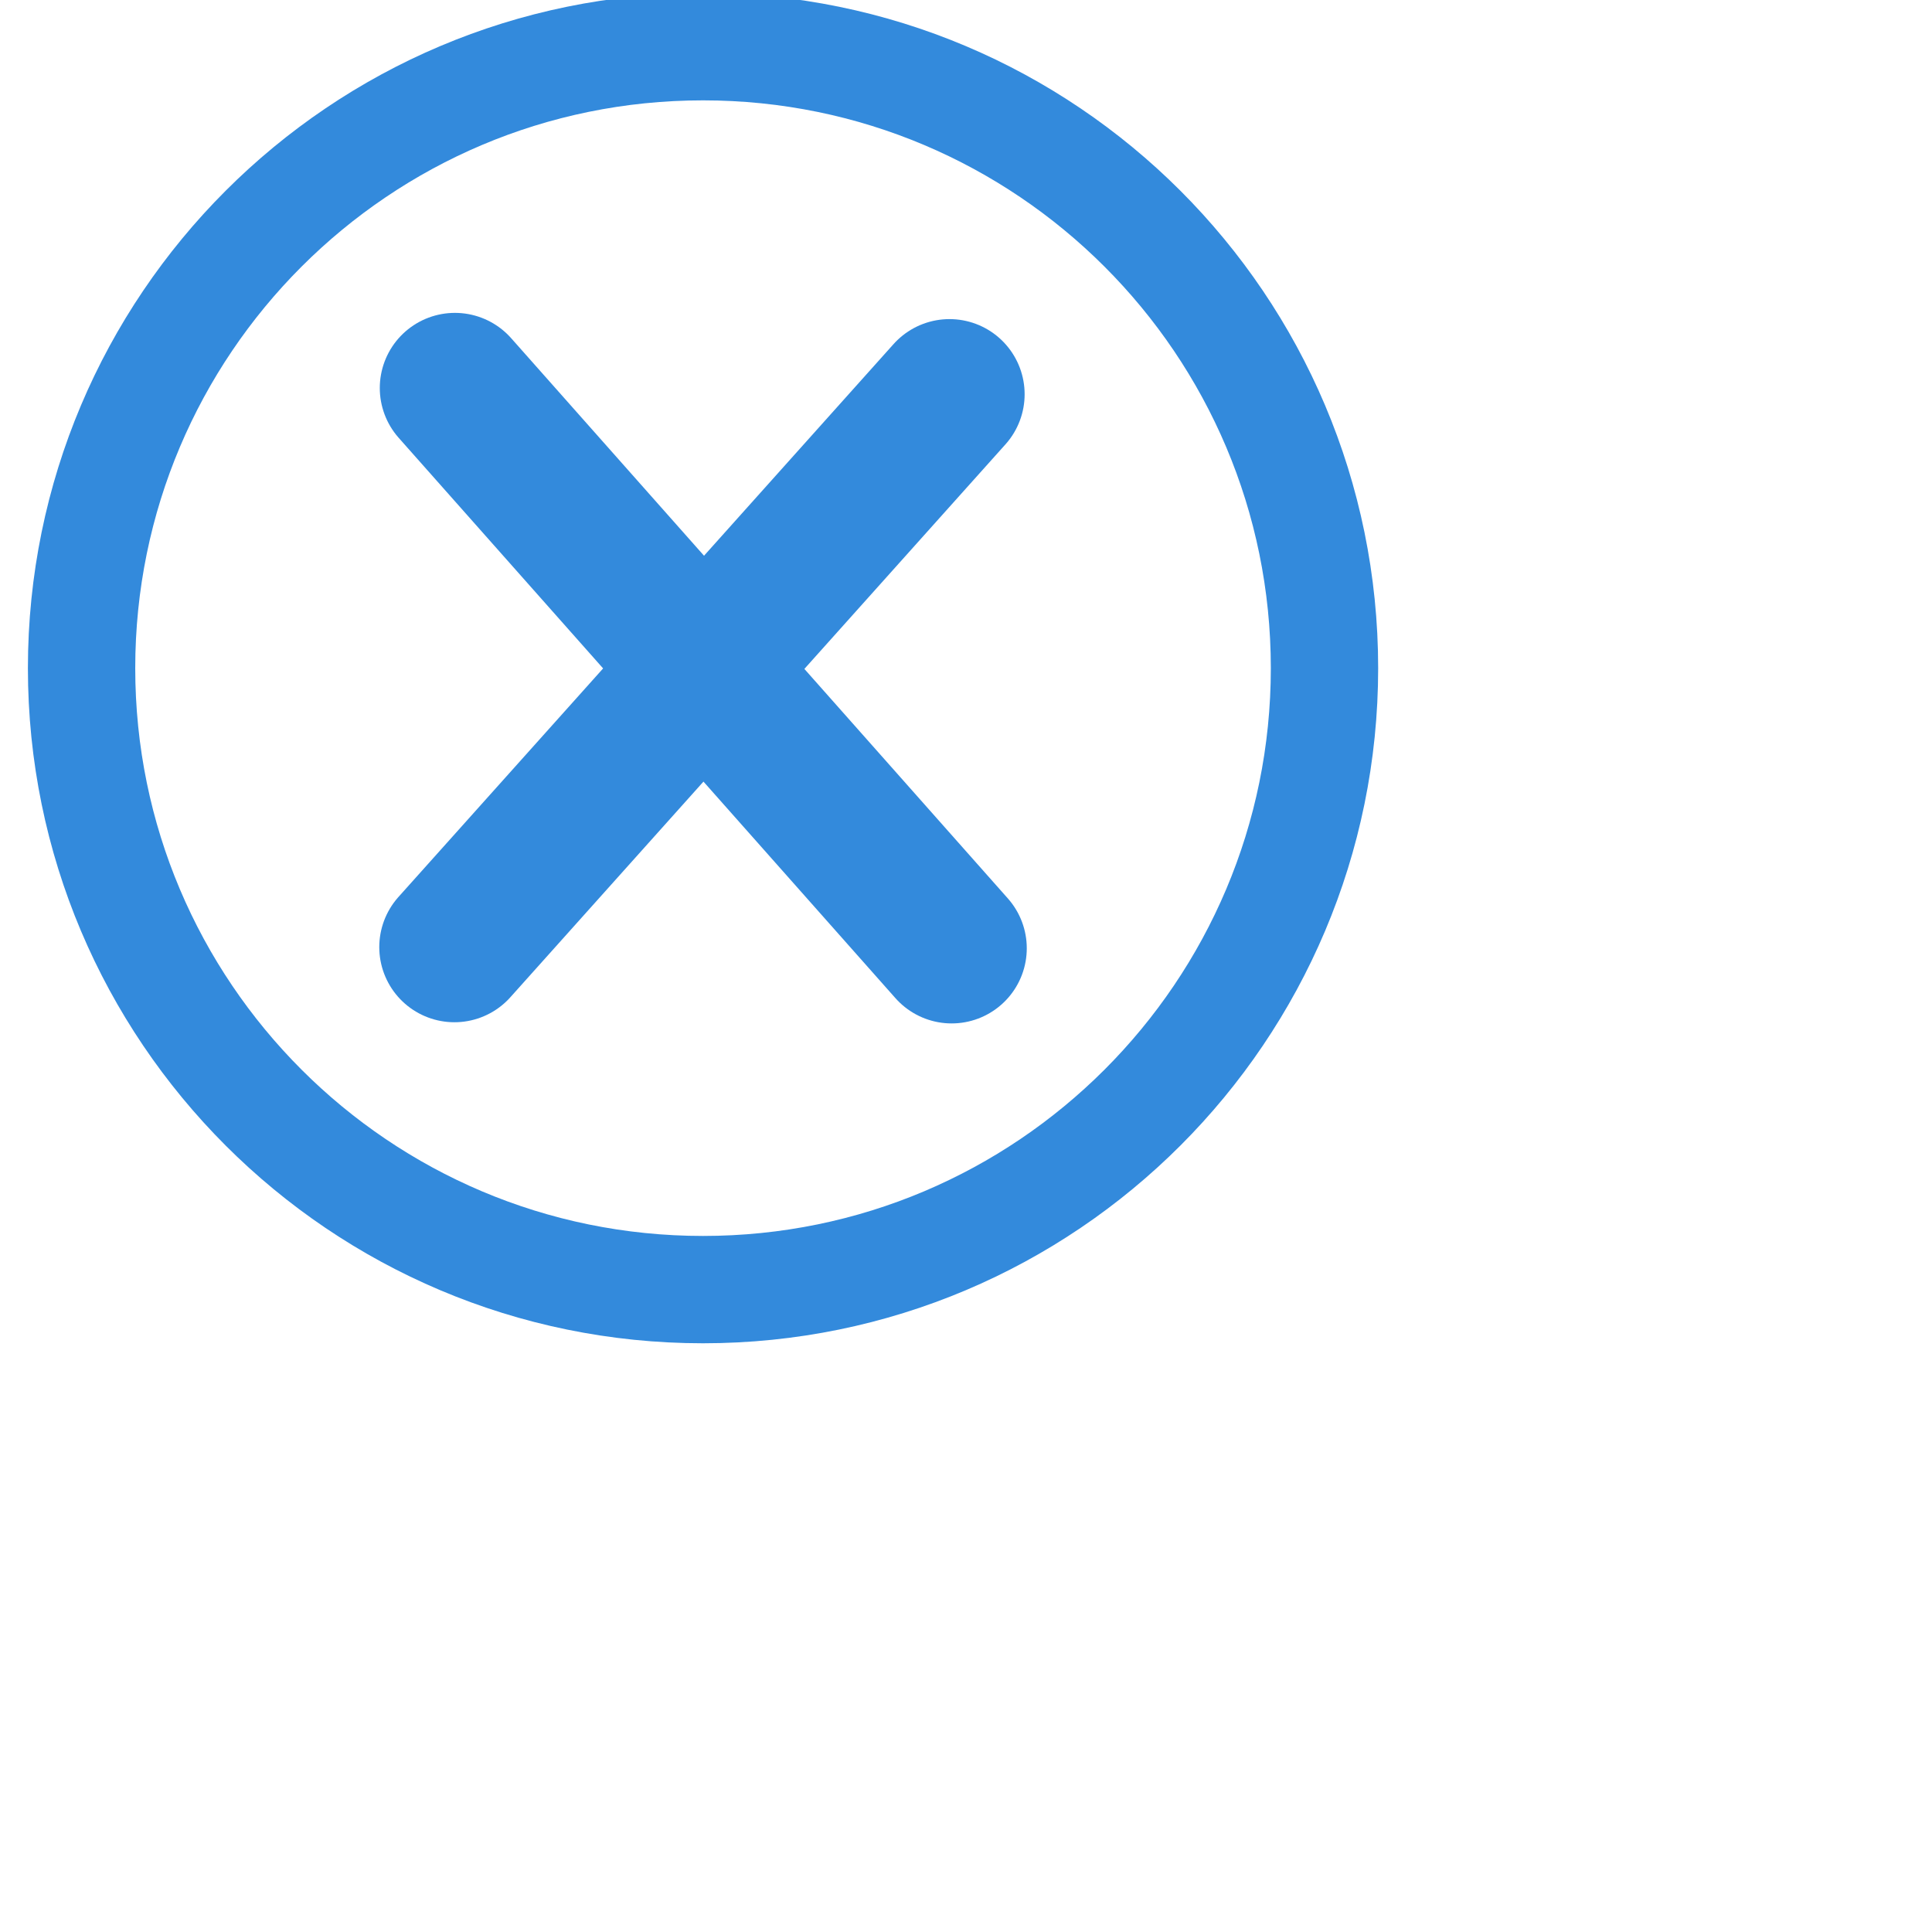 <?xml version="1.0" encoding="utf-8"?>
<!-- Generator: Adobe Illustrator 15.0.2, SVG Export Plug-In . SVG Version: 6.00 Build 0)  -->
<!DOCTYPE svg PUBLIC "-//W3C//DTD SVG 1.1//EN" "http://www.w3.org/Graphics/SVG/1.1/DTD/svg11.dtd">
<svg version="1.1" id="Capa_1" xmlns="http://www.w3.org/2000/svg" xmlns:xlink="http://www.w3.org/1999/xlink" x="0px" y="0px"
	 width="120px" height="120px" viewBox="82 384.75 90 90" enable-background="new 84 384.75 61.5 62.25"
	 xml:space="preserve">
<path fill="none" stroke="#338ADC" stroke-width="5" stroke-miterlimit="10" d="M114.75,386.925c-15.99,0-28.95,12.961-28.95,28.95
	s12.96,28.95,28.95,28.95c15.989,0,28.95-12.961,28.95-28.95S130.739,386.925,114.75,386.925z"/>
<g>
	
		<line fill="none" stroke="#338ADC" stroke-width="7" stroke-linecap="round" stroke-linejoin="round" stroke-miterlimit="10" x1="103.192" y1="402.825" x2="126.331" y2="428.925"/>
	
		<line fill="none" stroke="#338ADC" stroke-width="7" stroke-linecap="round" stroke-linejoin="round" stroke-miterlimit="10" x1="103.168" y1="428.87" x2="126.231" y2="403.115"/>
</g>
</svg>
